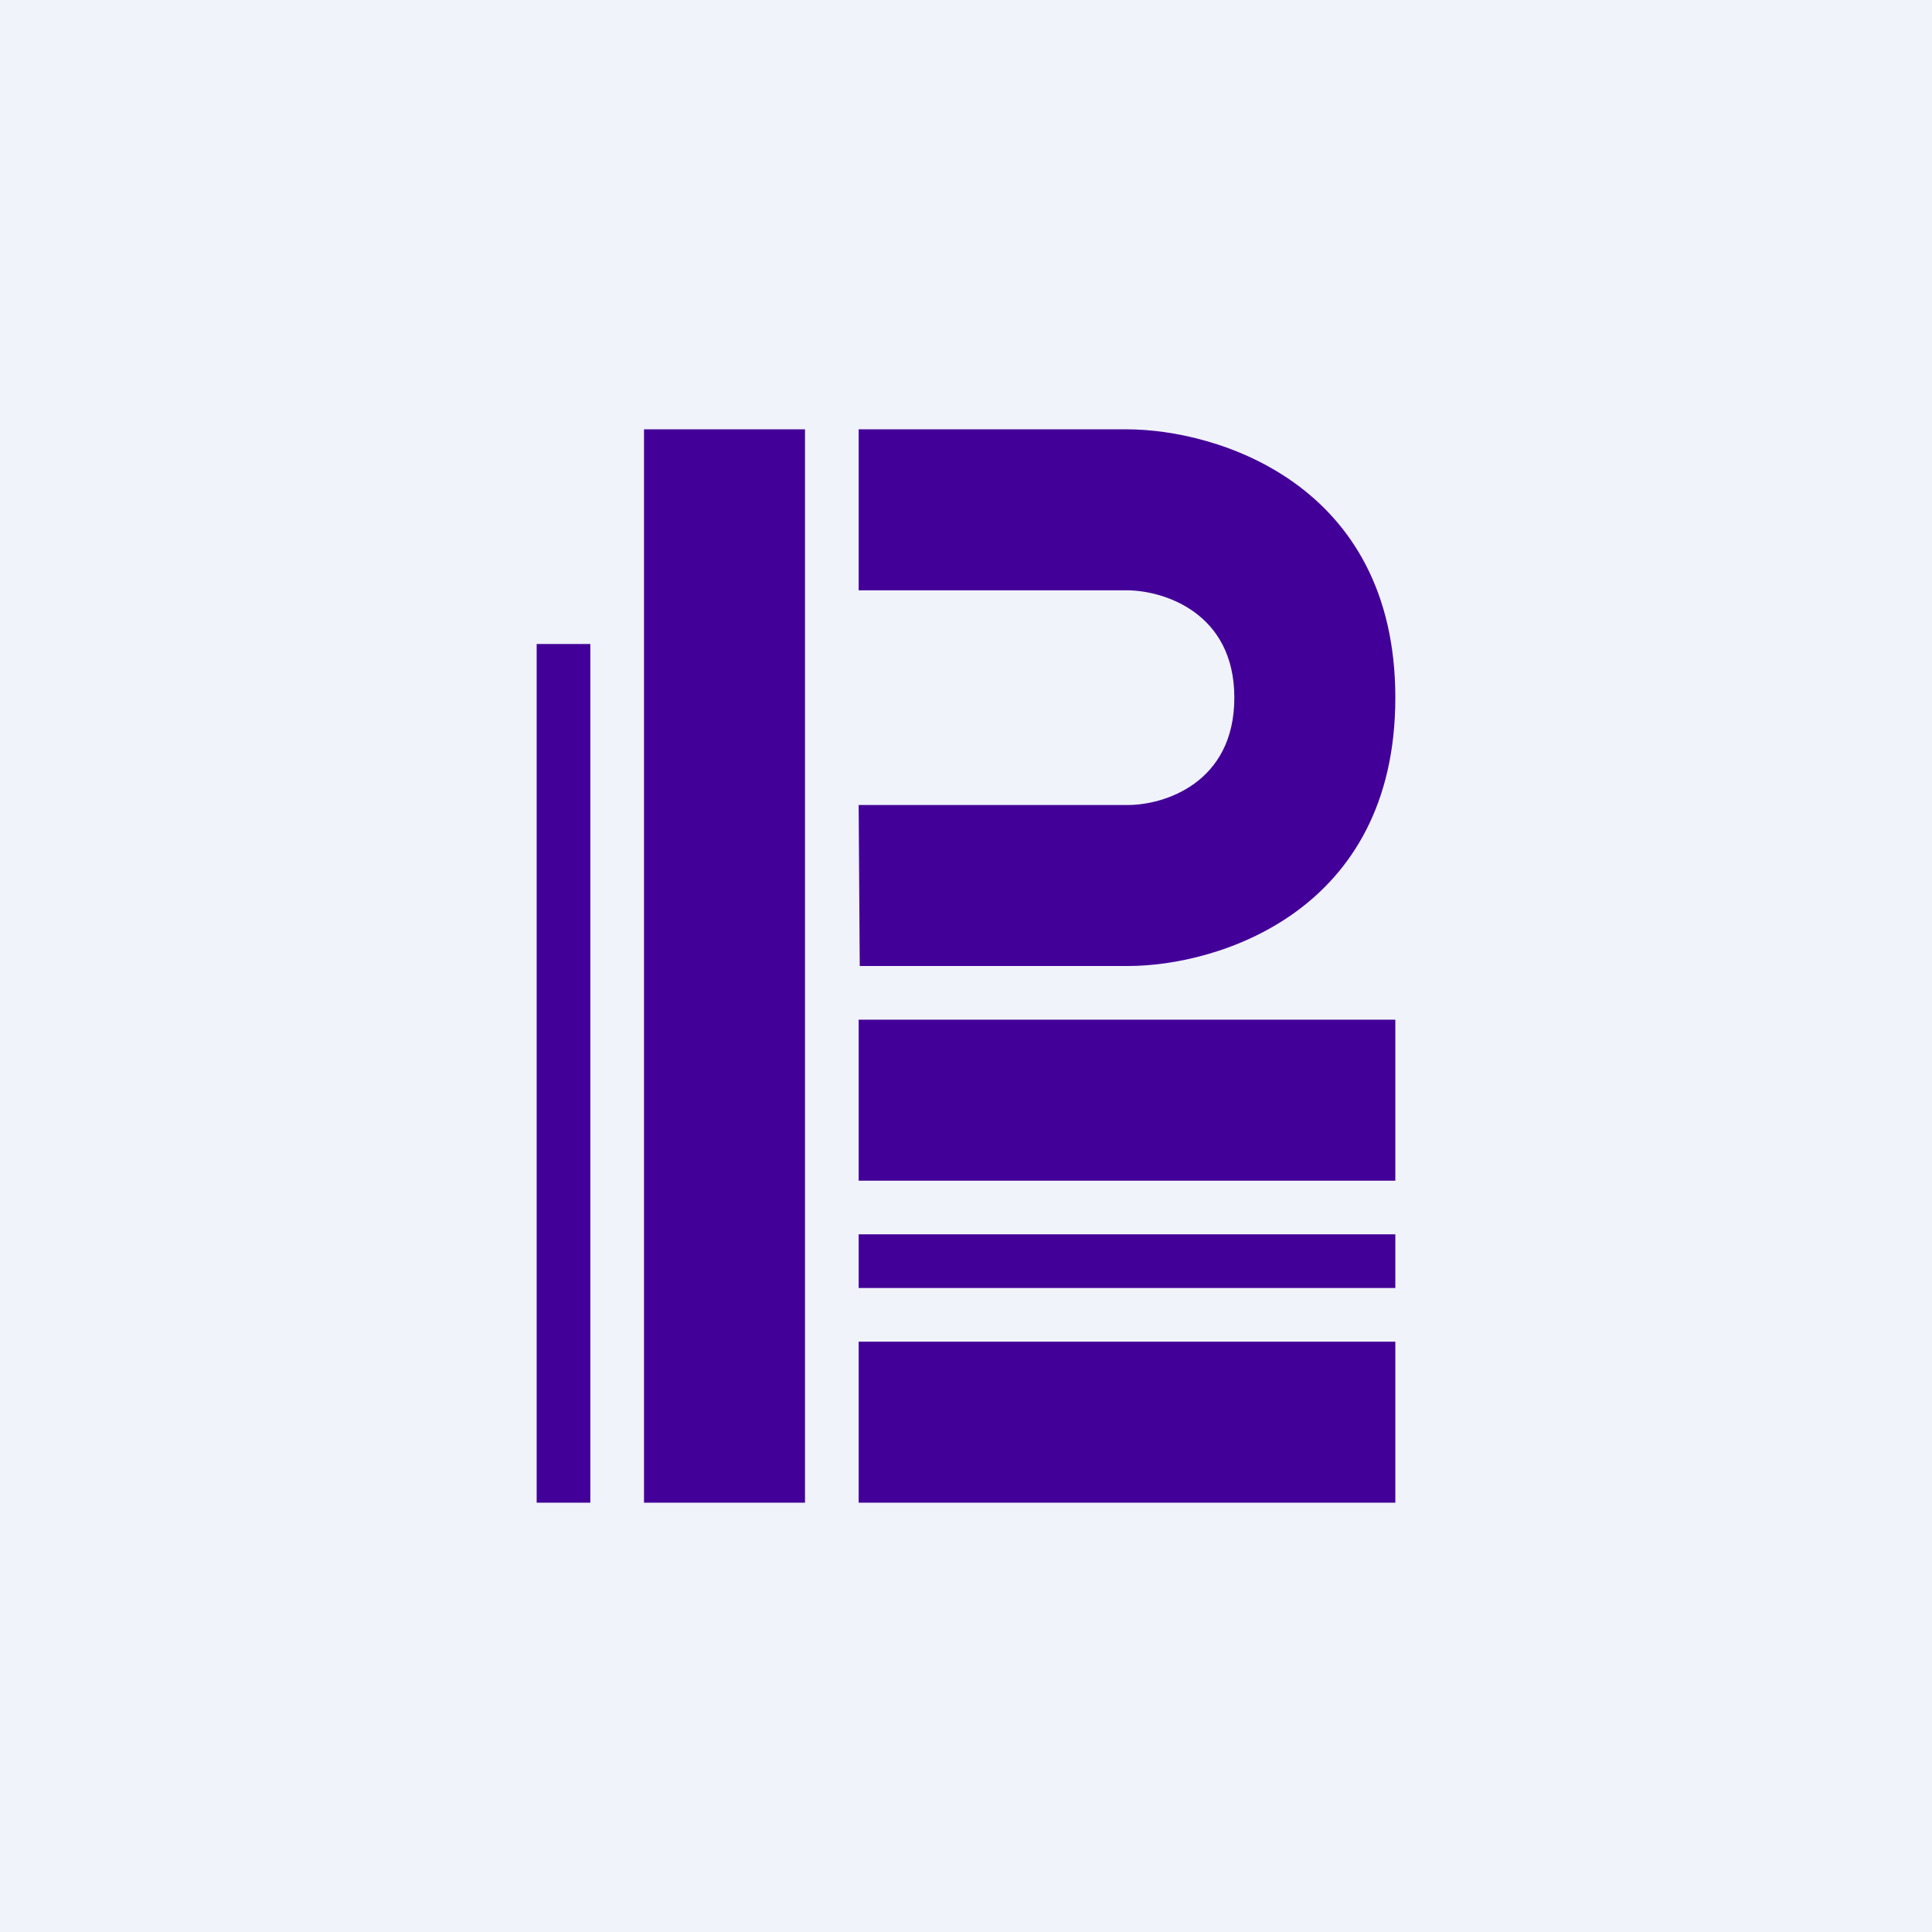 <!-- by TradingView --><svg width="18" height="18" viewBox="0 0 18 18" xmlns="http://www.w3.org/2000/svg"><path fill="#F0F3FA" d="M0 0h18v18H0z"/><path d="M6 4h1.5v10H6V4ZM5 6h.5v8H5V6ZM8 9.5h5V11H8V9.5ZM8 12.5h5V14H8v-1.5ZM8 11.5h5v.5H8v-.5ZM8 5.5V4h2.5c.83 0 2.5.5 2.5 2.5S11.34 9 10.51 9h-2.5L8 7.5h2.51c.33 0 .99-.2.99-1s-.67-1-1-1H8Z" fill="#430098"/></svg>